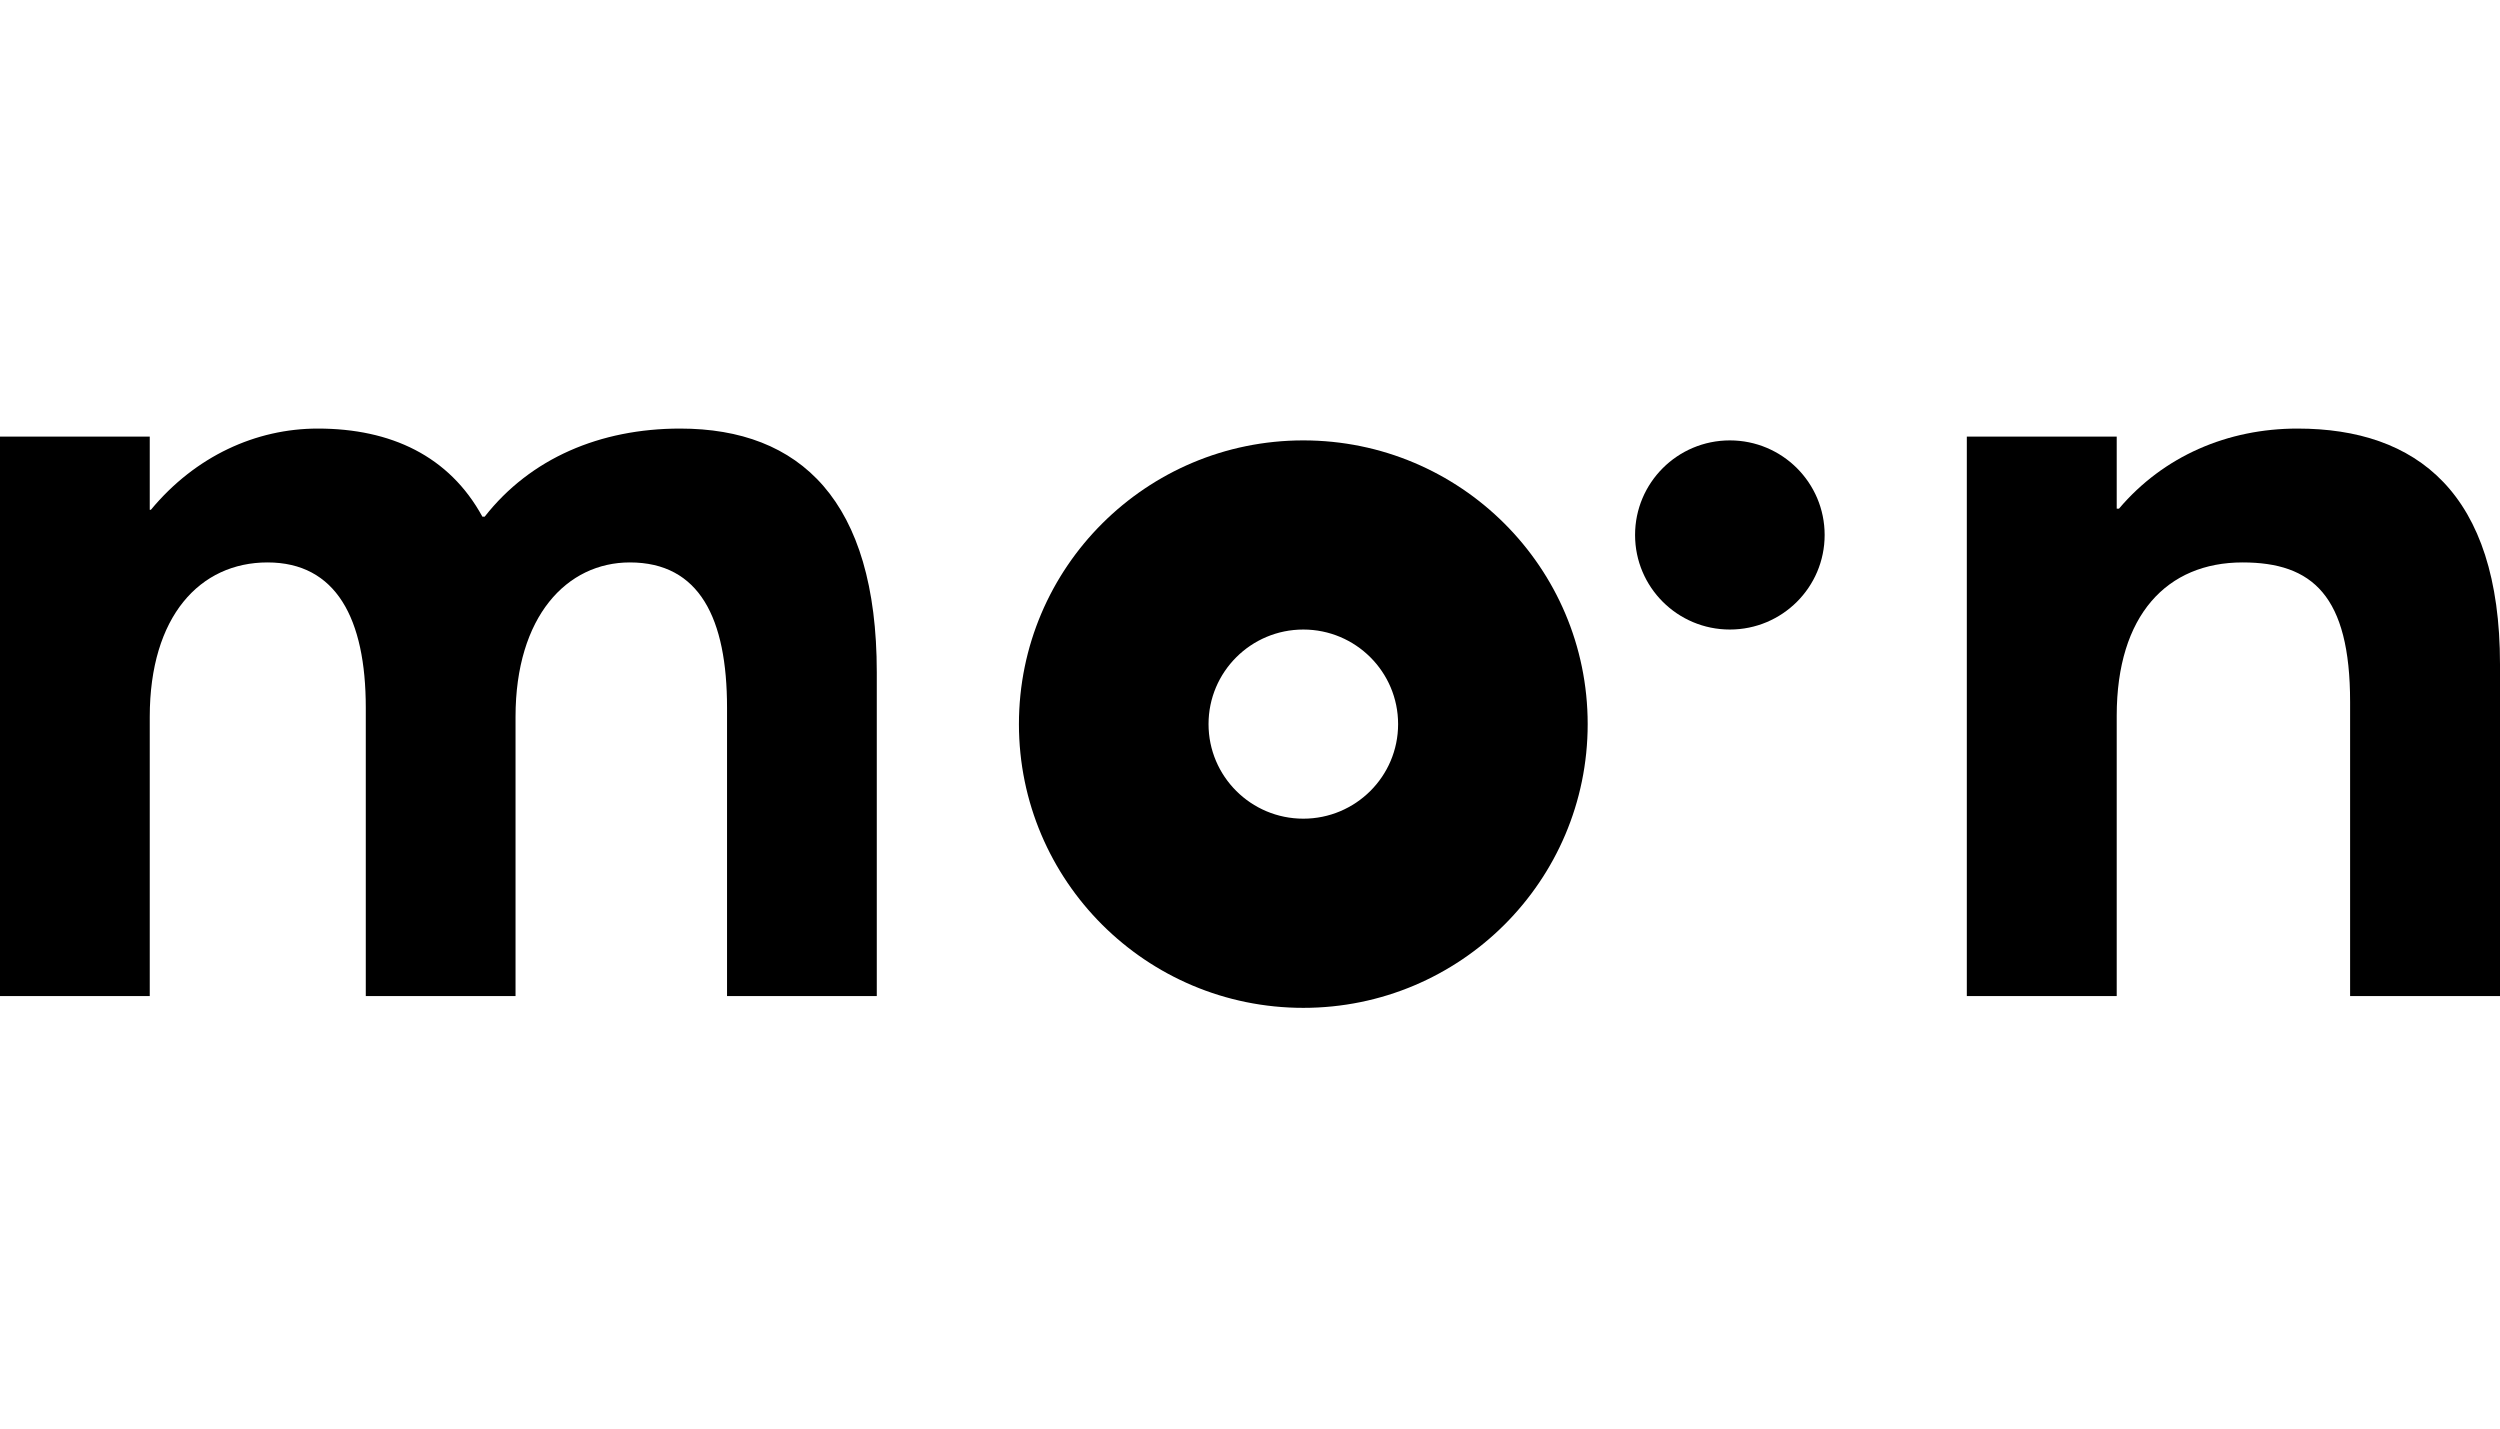 <svg
            width="70"
            height="40"
            viewBox="0 0 70 40"
            fill="none"
            xmlns="http://www.w3.org/2000/svg"
          >
            <g clip-path="url(#clip0_4061_3084)">
              <path
                d="M4.193 27.889H0V12.224H4.193V14.274H4.225C5.473 12.769 7.17 12 8.898 12C10.947 12 12.579 12.769 13.507 14.467H13.571C14.851 12.833 16.804 12 19.044 12C22.405 12 24.55 14.018 24.55 18.823V27.889H20.357V19.816C20.357 17.317 19.589 15.748 17.636 15.748C15.876 15.748 14.435 17.253 14.435 20.072V27.889H10.242V19.816C10.242 17.317 9.41 15.748 7.49 15.748C5.601 15.748 4.193 17.253 4.193 20.072V27.889Z"
                fill="black"
              />
              <path
                fill-rule="evenodd"
                clip-rule="evenodd"
                d="M44.455 20.275C44.455 24.663 40.89 28.22 36.493 28.22C32.095 28.22 28.53 24.663 28.53 20.275C28.53 15.888 32.095 12.331 36.493 12.331C40.89 12.331 44.455 15.888 44.455 20.275ZM39.147 20.275C39.147 21.738 37.958 22.923 36.493 22.923C35.027 22.923 33.839 21.738 33.839 20.275C33.839 18.813 35.027 17.627 36.493 17.627C37.958 17.627 39.147 18.813 39.147 20.275Z"
                fill="black"
              />
              <path
                d="M51.09 14.979C51.09 16.442 49.902 17.627 48.436 17.627C46.97 17.627 45.782 16.442 45.782 14.979C45.782 13.517 46.97 12.331 48.436 12.331C49.902 12.331 51.09 13.517 51.09 14.979Z"
                fill="black"
              />
              <path
                d="M59.268 27.889H55.071V12.224H59.268V14.242H59.332C60.581 12.769 62.375 12 64.33 12C67.661 12 70 13.794 70 18.599V27.889H65.803V19.656C65.803 16.677 64.746 15.748 62.792 15.748C60.678 15.748 59.268 17.221 59.268 20.04V27.889Z"
                fill="black"
              />
            </g>
            <defs>
              <clipPath id="clip0_4061_3084">
                <rect
                  width="70"
                  height="16.22"
                  fill="white"
                  transform="translate(0 12)"
                />
              </clipPath>
            </defs>
          </svg>